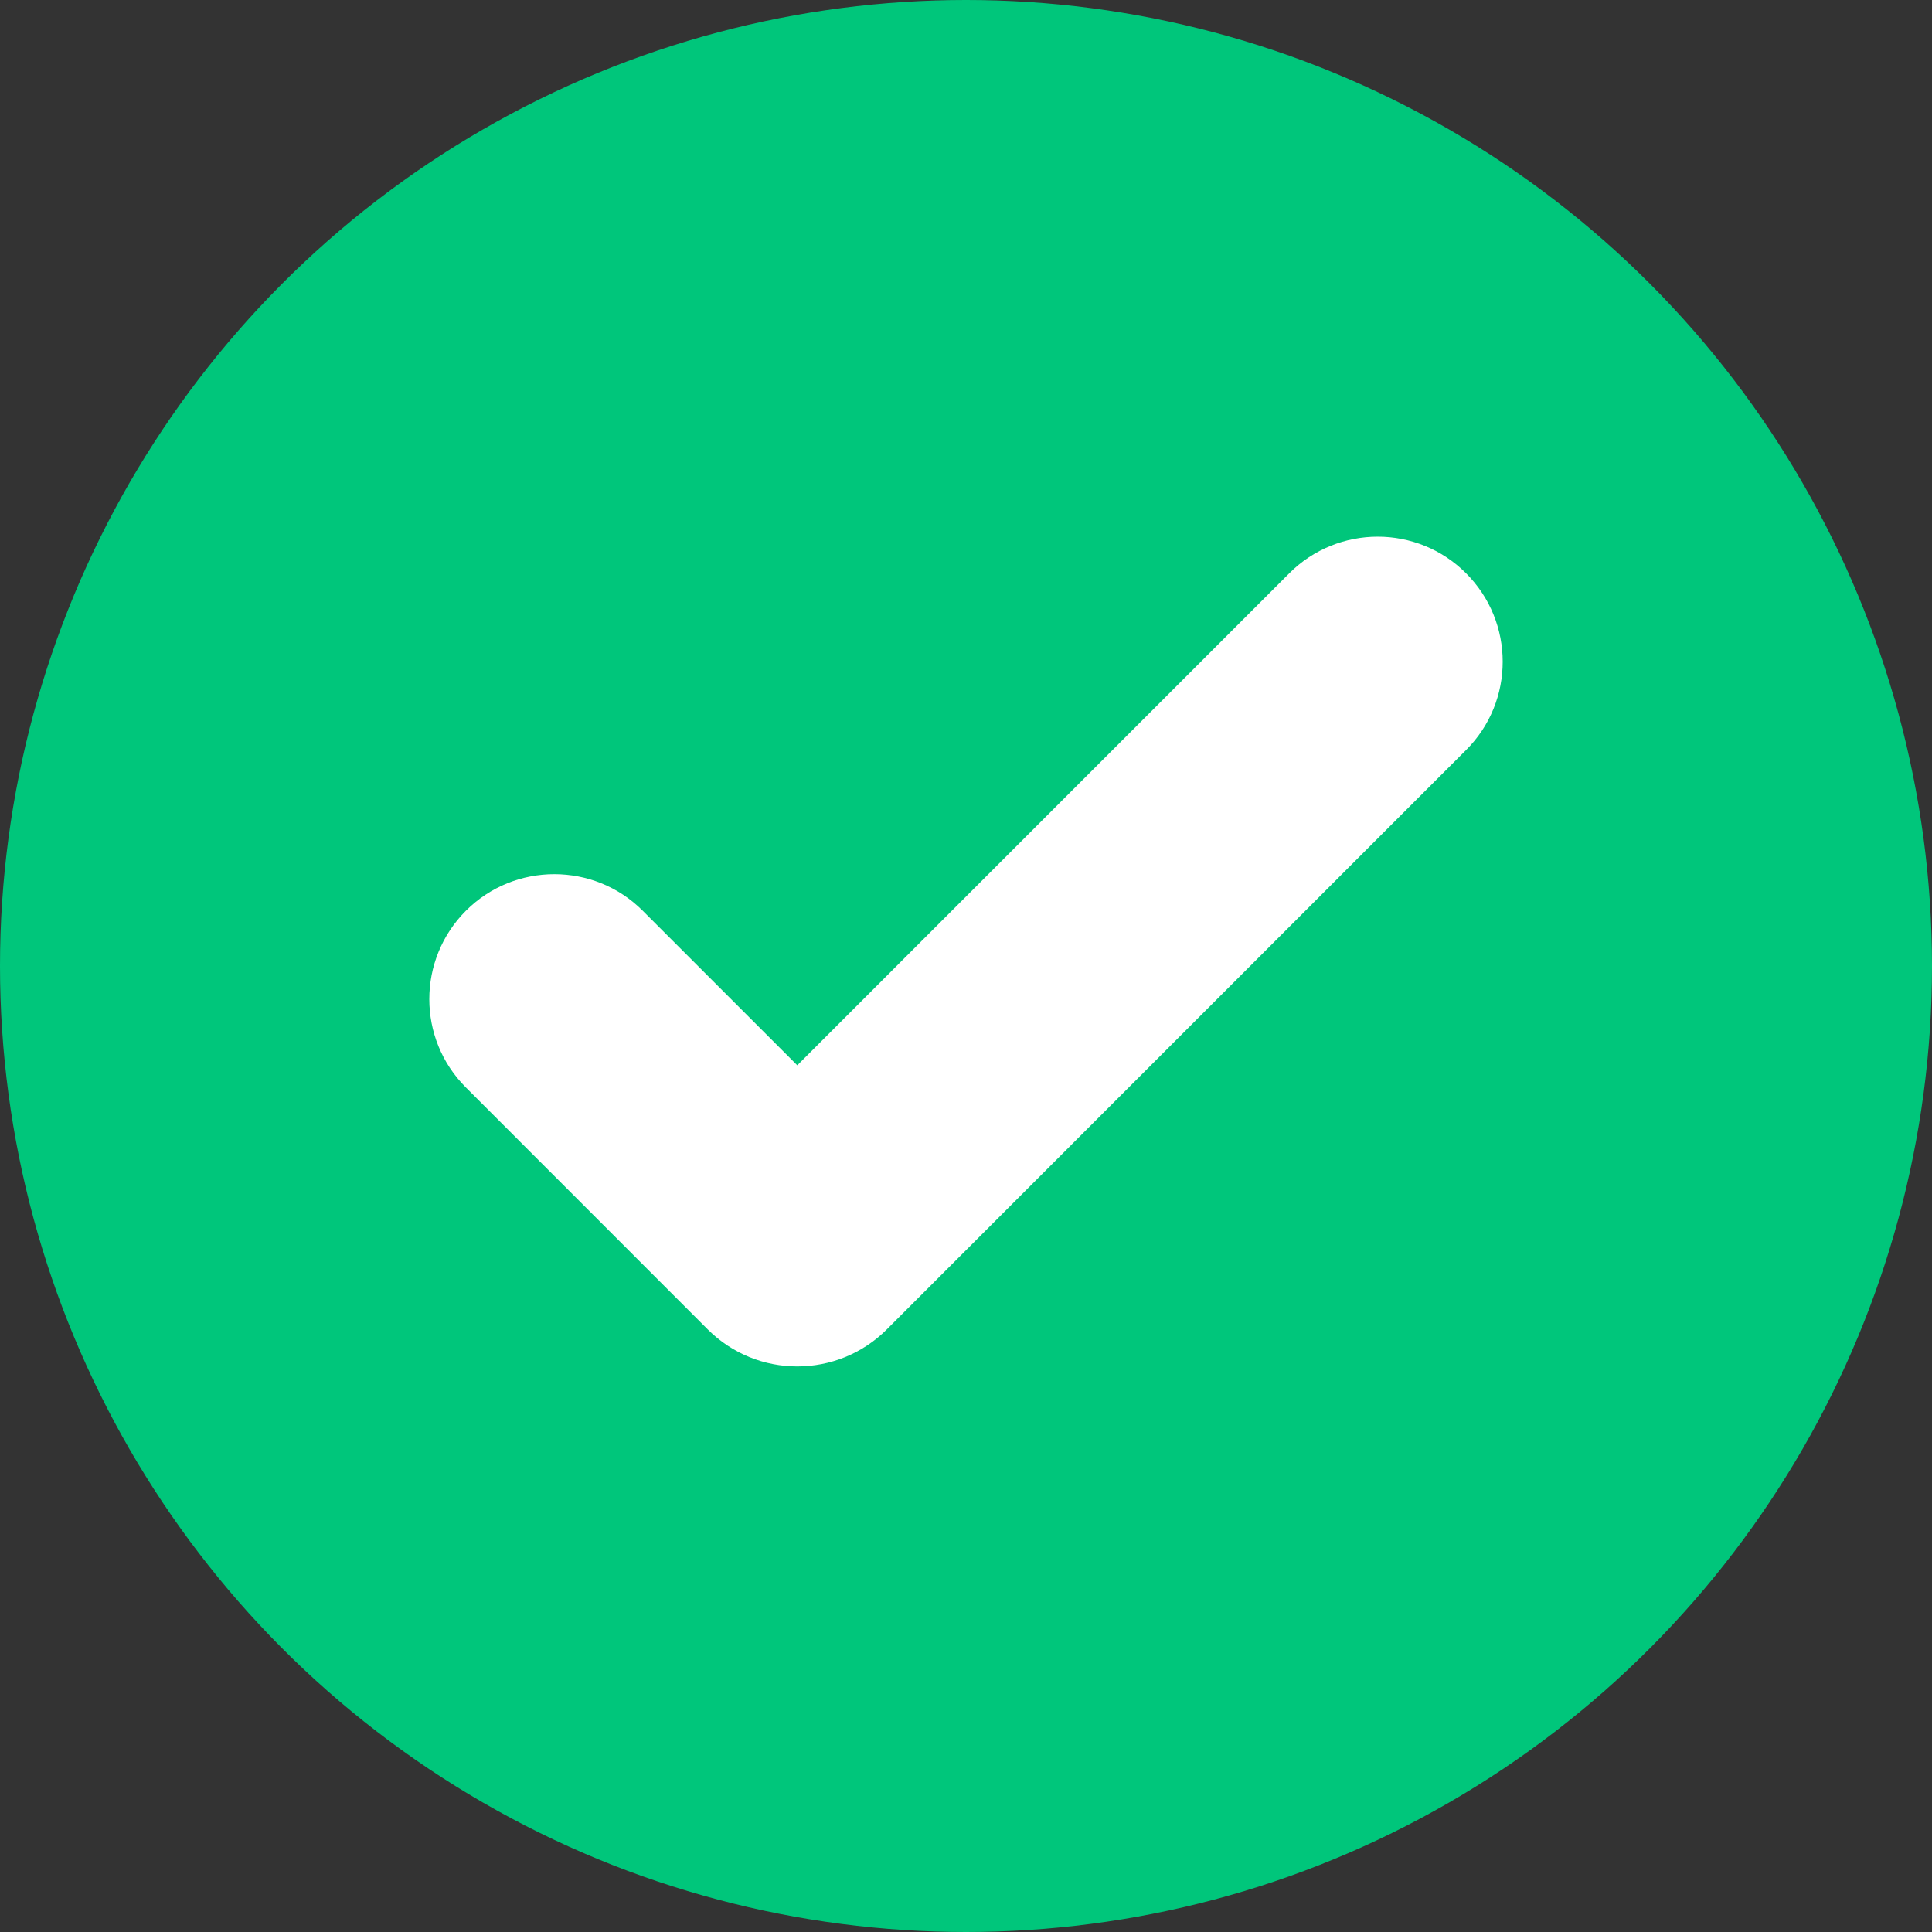 <?xml version="1.0" encoding="UTF-8"?>
<svg width="18px" height="18px" viewBox="0 0 18 18" version="1.1" xmlns="http://www.w3.org/2000/svg" xmlns:xlink="http://www.w3.org/1999/xlink">
    <rect x="0" y="0" width="18" height="18" fill="#333333" stroke="none"/>
    <!-- Generator: sketchtool 63.1 (101010) - https://sketch.com -->
    <title>FB5C87A1-99C3-4DCF-AF9A-CE40283D0325</title>
    <desc>Created with sketchtool.</desc>
    <g id="Page-1" stroke="none" stroke-width="1" fill="none" fill-rule="evenodd">
        <g id="Wizard---Step-3" transform="translate(-37, -134)">
            <g id="side">
                <g id="Group" transform="translate(37, 134)">
                    <g id="done">
                        <circle id="Oval" fill="#00C67B" cx="9" cy="9" r="9"></circle>
                        <path d="M12.836,5 C13.134,5 13.432,5.114 13.659,5.341 C14.114,5.796 14.114,6.534 13.659,6.988 L8.263,12.385 C7.802,12.846 7.054,12.846 6.593,12.385 L4.341,10.132 C3.886,9.678 3.886,8.94 4.341,8.485 C4.795,8.031 5.534,8.031 5.988,8.485 L7.428,9.925 L12.012,5.341 C12.239,5.114 12.538,5 12.836,5 Z" id="Path-Copy" fill="#FFFFFF"></path>
                    </g>
                </g>
            </g>
        </g>
    </g>
</svg>